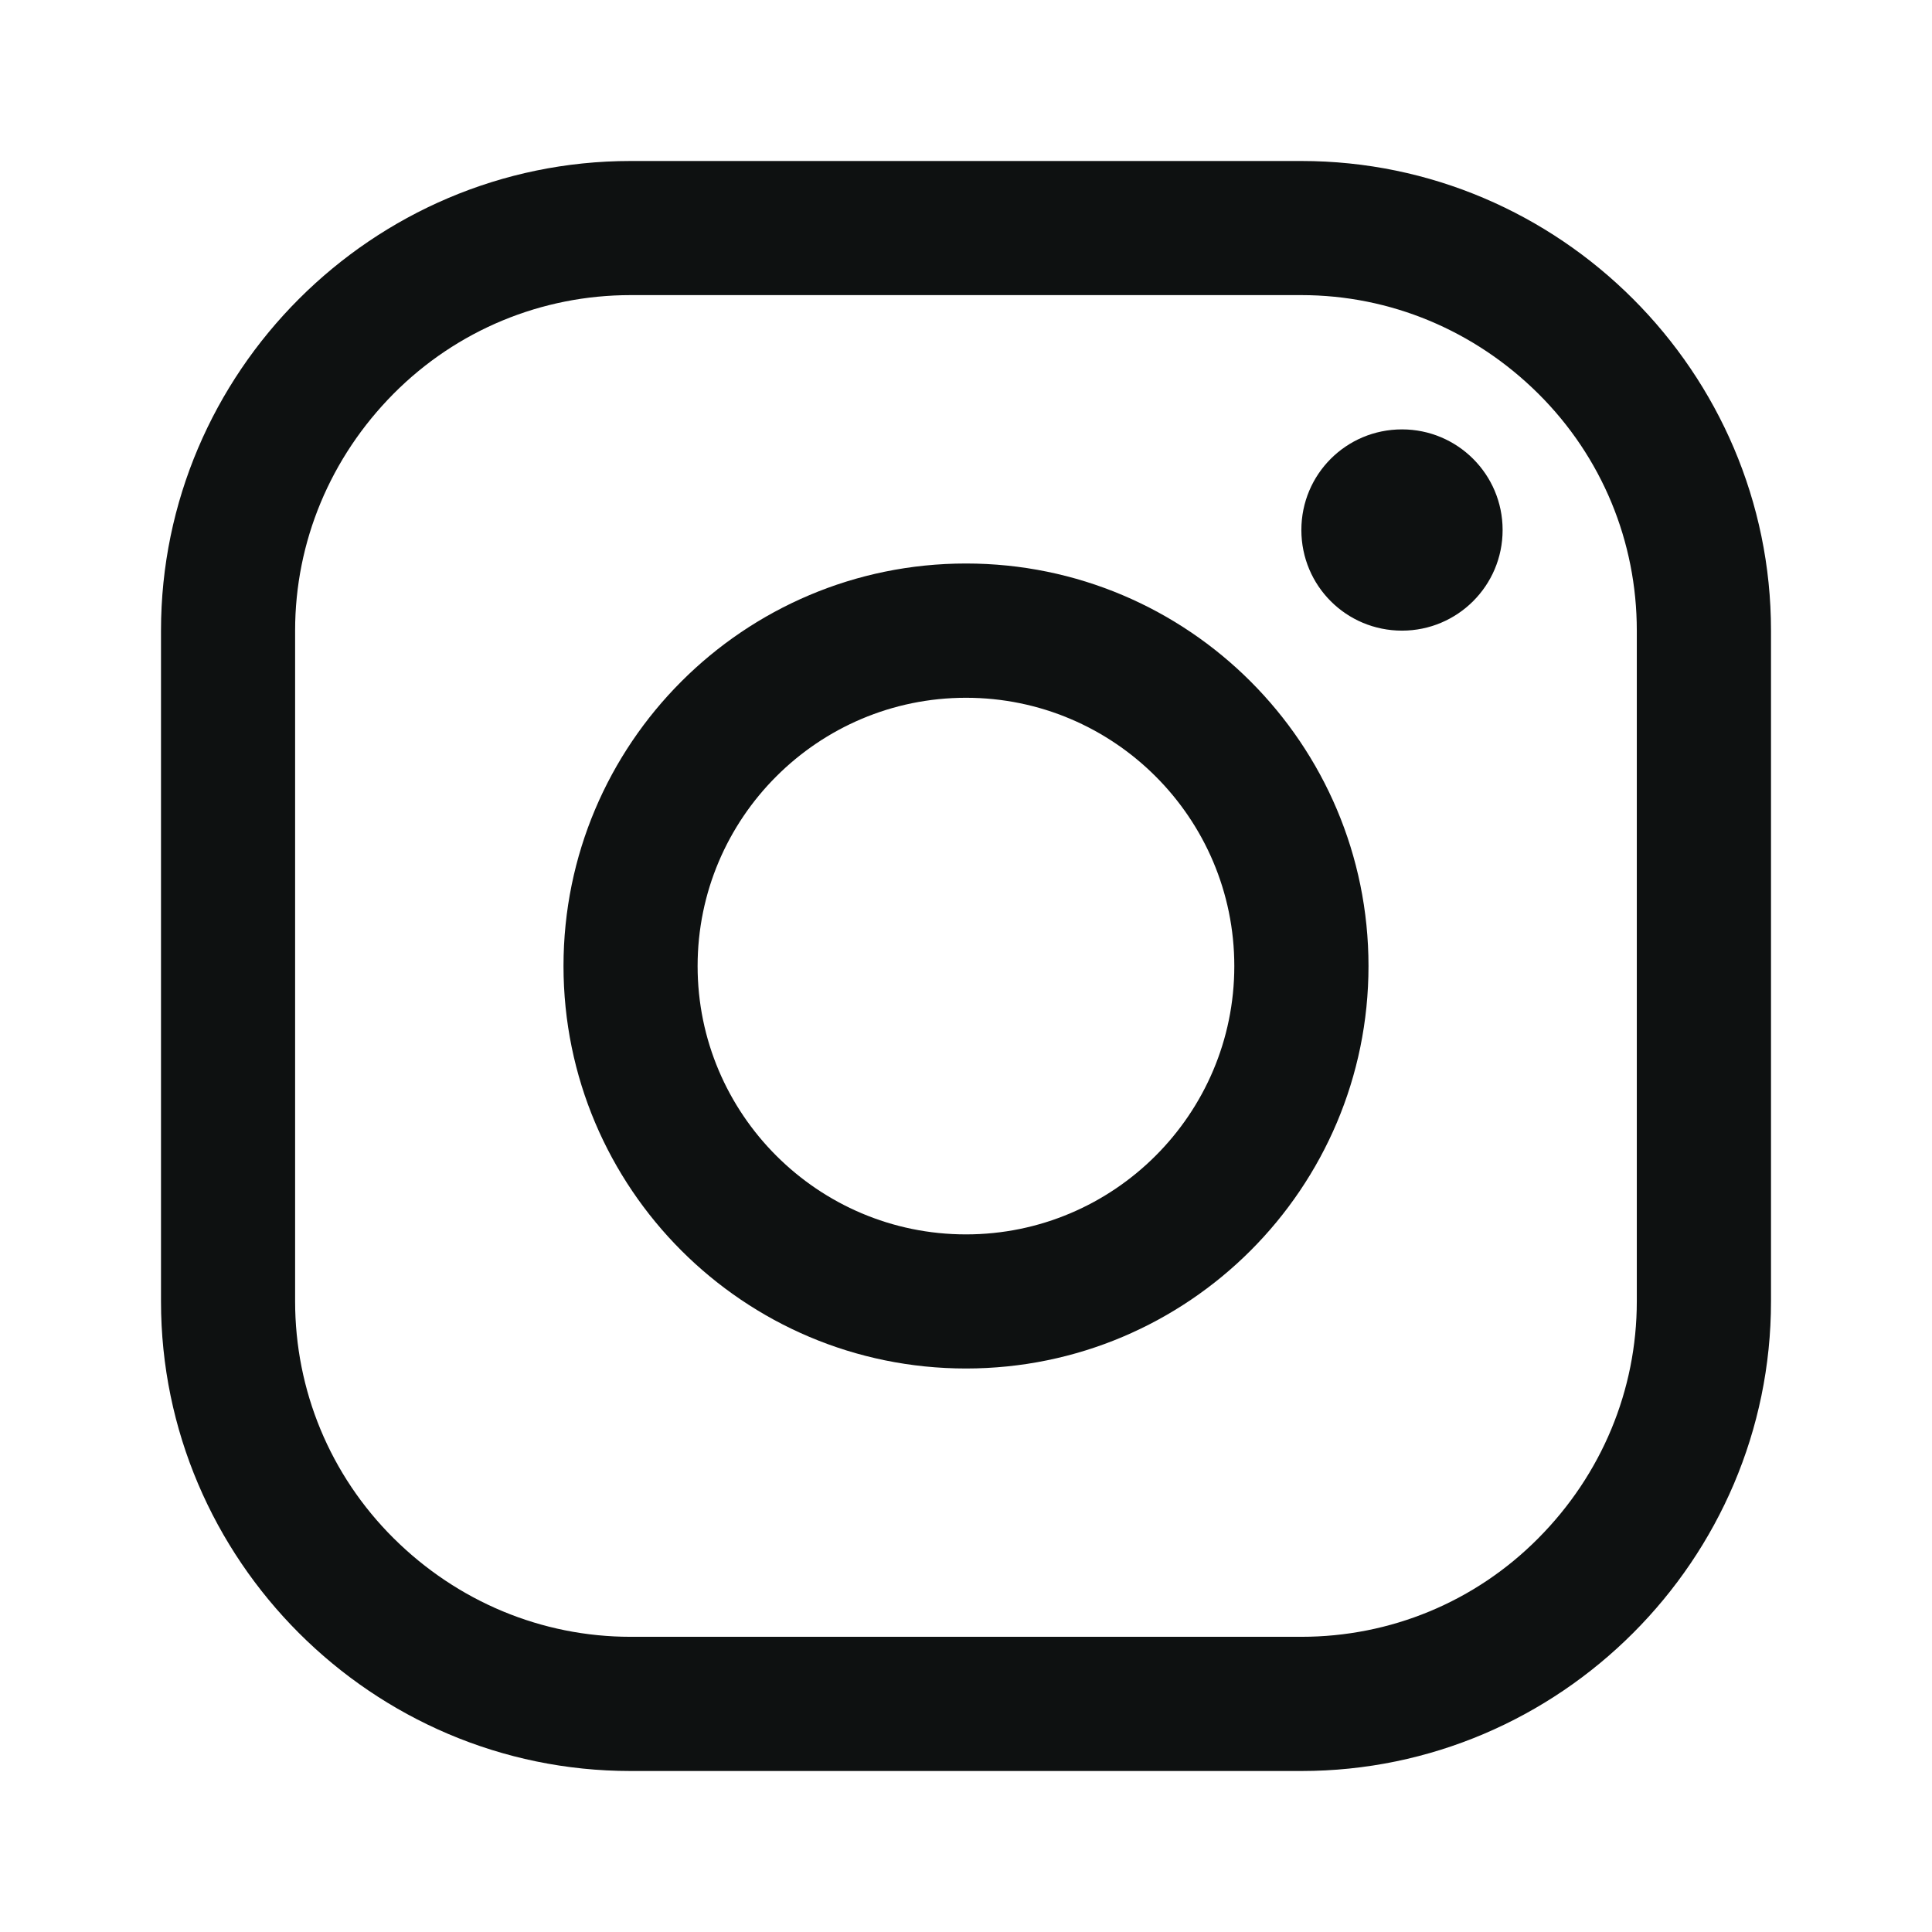<svg width="24" height="24" viewBox="0 0 24 24" fill="none" xmlns="http://www.w3.org/2000/svg">
<path fill-rule="evenodd" clip-rule="evenodd" d="M7.833 2H16.167C19.375 2 22 4.625 22 7.833V16.167C22 19.375 19.375 22 16.167 22H7.833C4.625 22 2 19.375 2 16.167V7.833C2 4.625 4.625 2 7.833 2ZM19.109 4.89C18.317 4.104 17.271 3.666 16.166 3.666H7.833C6.729 3.666 5.677 4.099 4.89 4.89C4.104 5.682 3.666 6.729 3.666 7.833V16.166C3.666 17.27 4.099 18.323 4.89 19.109C5.682 19.895 6.729 20.333 7.833 20.333H16.166C17.271 20.333 18.323 19.901 19.109 19.109C19.896 18.317 20.333 17.27 20.333 16.166V7.833C20.333 6.729 19.901 5.677 19.109 4.89Z" fill="#0E1111"/>
<path fill-rule="evenodd" clip-rule="evenodd" d="M17.416 7.834C16.724 7.834 16.166 7.277 16.166 6.584C16.166 5.891 16.724 5.334 17.416 5.334C18.104 5.334 18.666 5.891 18.666 6.584C18.666 7.277 18.104 7.834 17.416 7.834ZM12 8.668C13.838 8.668 15.333 10.162 15.333 12.001C15.333 13.839 13.838 15.334 12 15.334C10.161 15.334 8.666 13.839 8.666 12.001C8.666 10.162 10.161 8.668 12 8.668ZM7 12C7 9.24 9.239 7 12 7C14.76 7 17 9.24 17 12C17 14.761 14.76 17 12 17C9.239 17 7 14.761 7 12Z" fill="#0E1111"/>
</svg>
